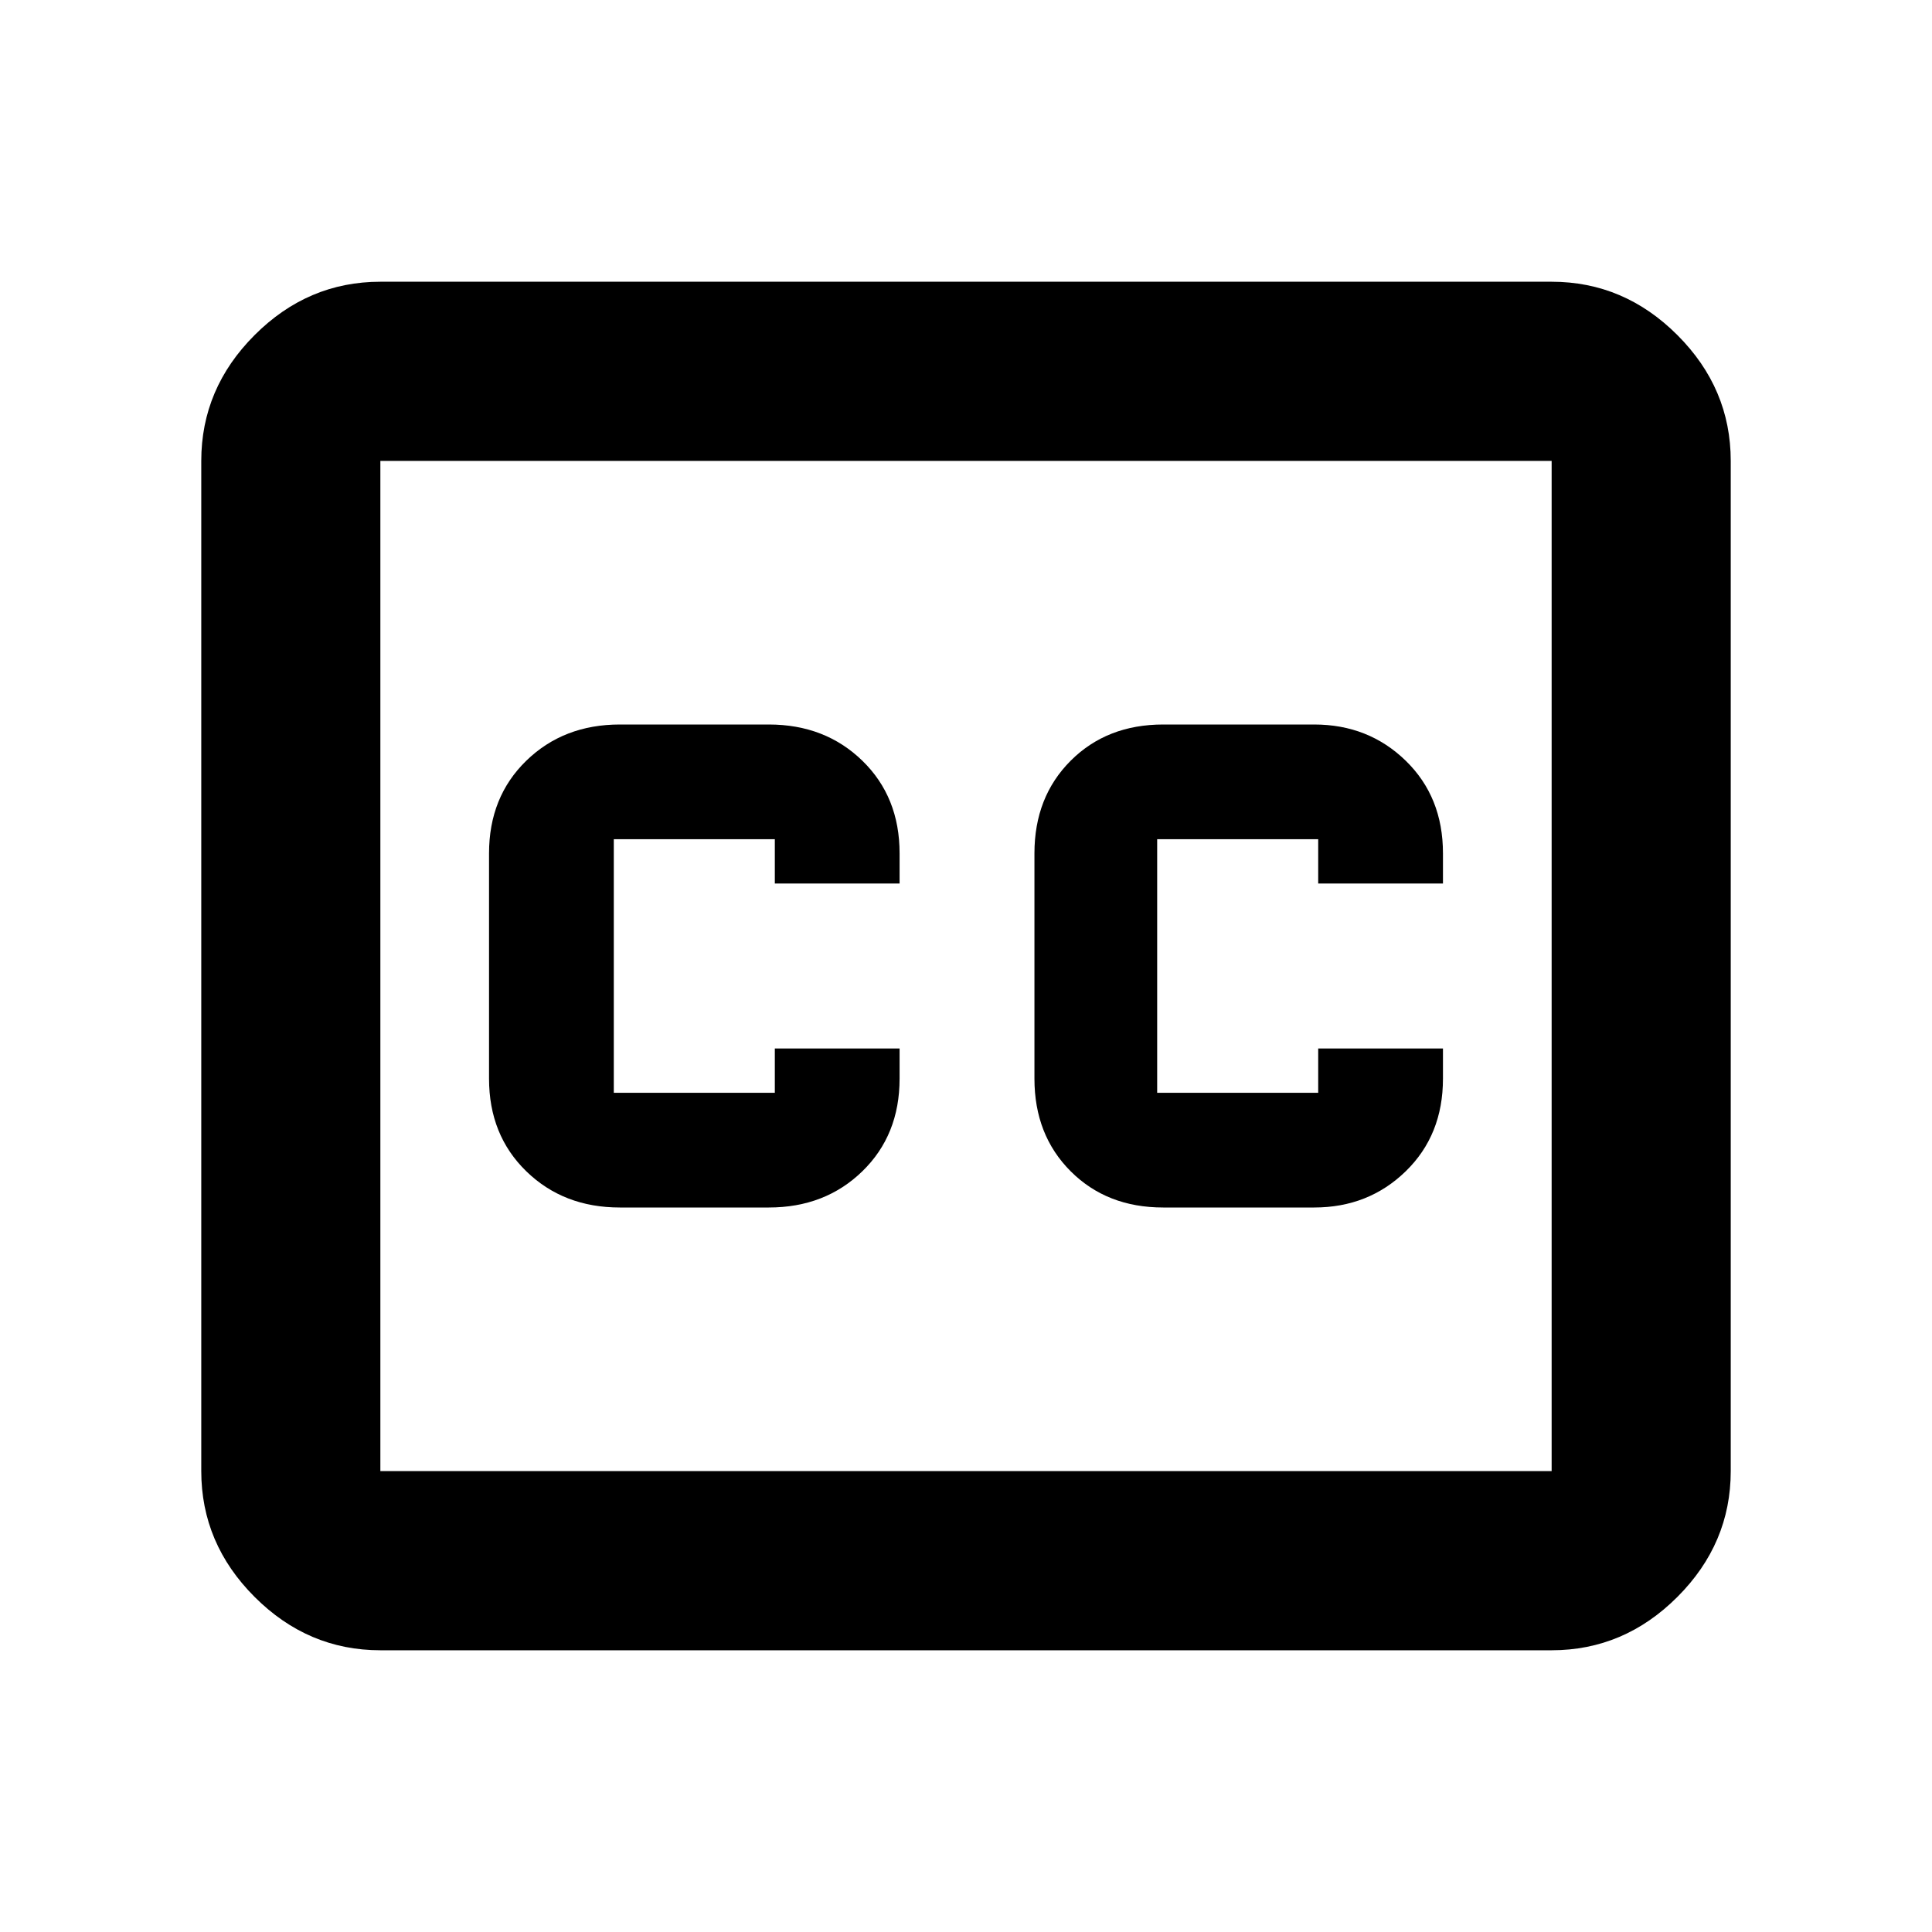 <svg xmlns="http://www.w3.org/2000/svg" height="40" width="40"><path d="M12.833 25H15.917Q17.083 25 17.854 24.25Q18.625 23.5 18.625 22.333V21.708H16.042V22.625Q16.042 22.625 16.042 22.625Q16.042 22.625 16.042 22.625H12.708Q12.708 22.625 12.708 22.625Q12.708 22.625 12.708 22.625V17.375Q12.708 17.375 12.708 17.375Q12.708 17.375 12.708 17.375H16.042Q16.042 17.375 16.042 17.375Q16.042 17.375 16.042 17.375V18.292H18.625V17.667Q18.625 16.5 17.854 15.75Q17.083 15 15.917 15H12.833Q11.667 15 10.896 15.75Q10.125 16.5 10.125 17.667V22.333Q10.125 23.5 10.896 24.25Q11.667 25 12.833 25ZM24.083 25H27.208Q28.333 25 29.104 24.25Q29.875 23.5 29.875 22.333V21.708H27.292V22.625Q27.292 22.625 27.292 22.625Q27.292 22.625 27.292 22.625H23.958Q23.958 22.625 23.958 22.625Q23.958 22.625 23.958 22.625V17.375Q23.958 17.375 23.958 17.375Q23.958 17.375 23.958 17.375H27.292Q27.292 17.375 27.292 17.375Q27.292 17.375 27.292 17.375V18.292H29.875V17.667Q29.875 16.5 29.104 15.75Q28.333 15 27.208 15H24.083Q22.917 15 22.167 15.75Q21.417 16.5 21.417 17.667V22.333Q21.417 23.5 22.167 24.25Q22.917 25 24.083 25ZM7.875 5.833H32.125Q33.625 5.833 34.729 6.938Q35.833 8.042 35.833 9.542V30.458Q35.833 31.958 34.729 33.062Q33.625 34.167 32.125 34.167H7.875Q6.375 34.167 5.271 33.062Q4.167 31.958 4.167 30.458V9.542Q4.167 8.042 5.271 6.938Q6.375 5.833 7.875 5.833ZM7.875 9.542V30.458Q7.875 30.458 7.875 30.458Q7.875 30.458 7.875 30.458H32.125Q32.125 30.458 32.125 30.458Q32.125 30.458 32.125 30.458V9.542Q32.125 9.542 32.125 9.542Q32.125 9.542 32.125 9.542H7.875Q7.875 9.542 7.875 9.542Q7.875 9.542 7.875 9.542ZM7.875 30.458V9.542Q7.875 9.542 7.875 9.542Q7.875 9.542 7.875 9.542Q7.875 9.542 7.875 9.542Q7.875 9.542 7.875 9.542V30.458Q7.875 30.458 7.875 30.458Q7.875 30.458 7.875 30.458Q7.875 30.458 7.875 30.458Q7.875 30.458 7.875 30.458Z"/></svg>